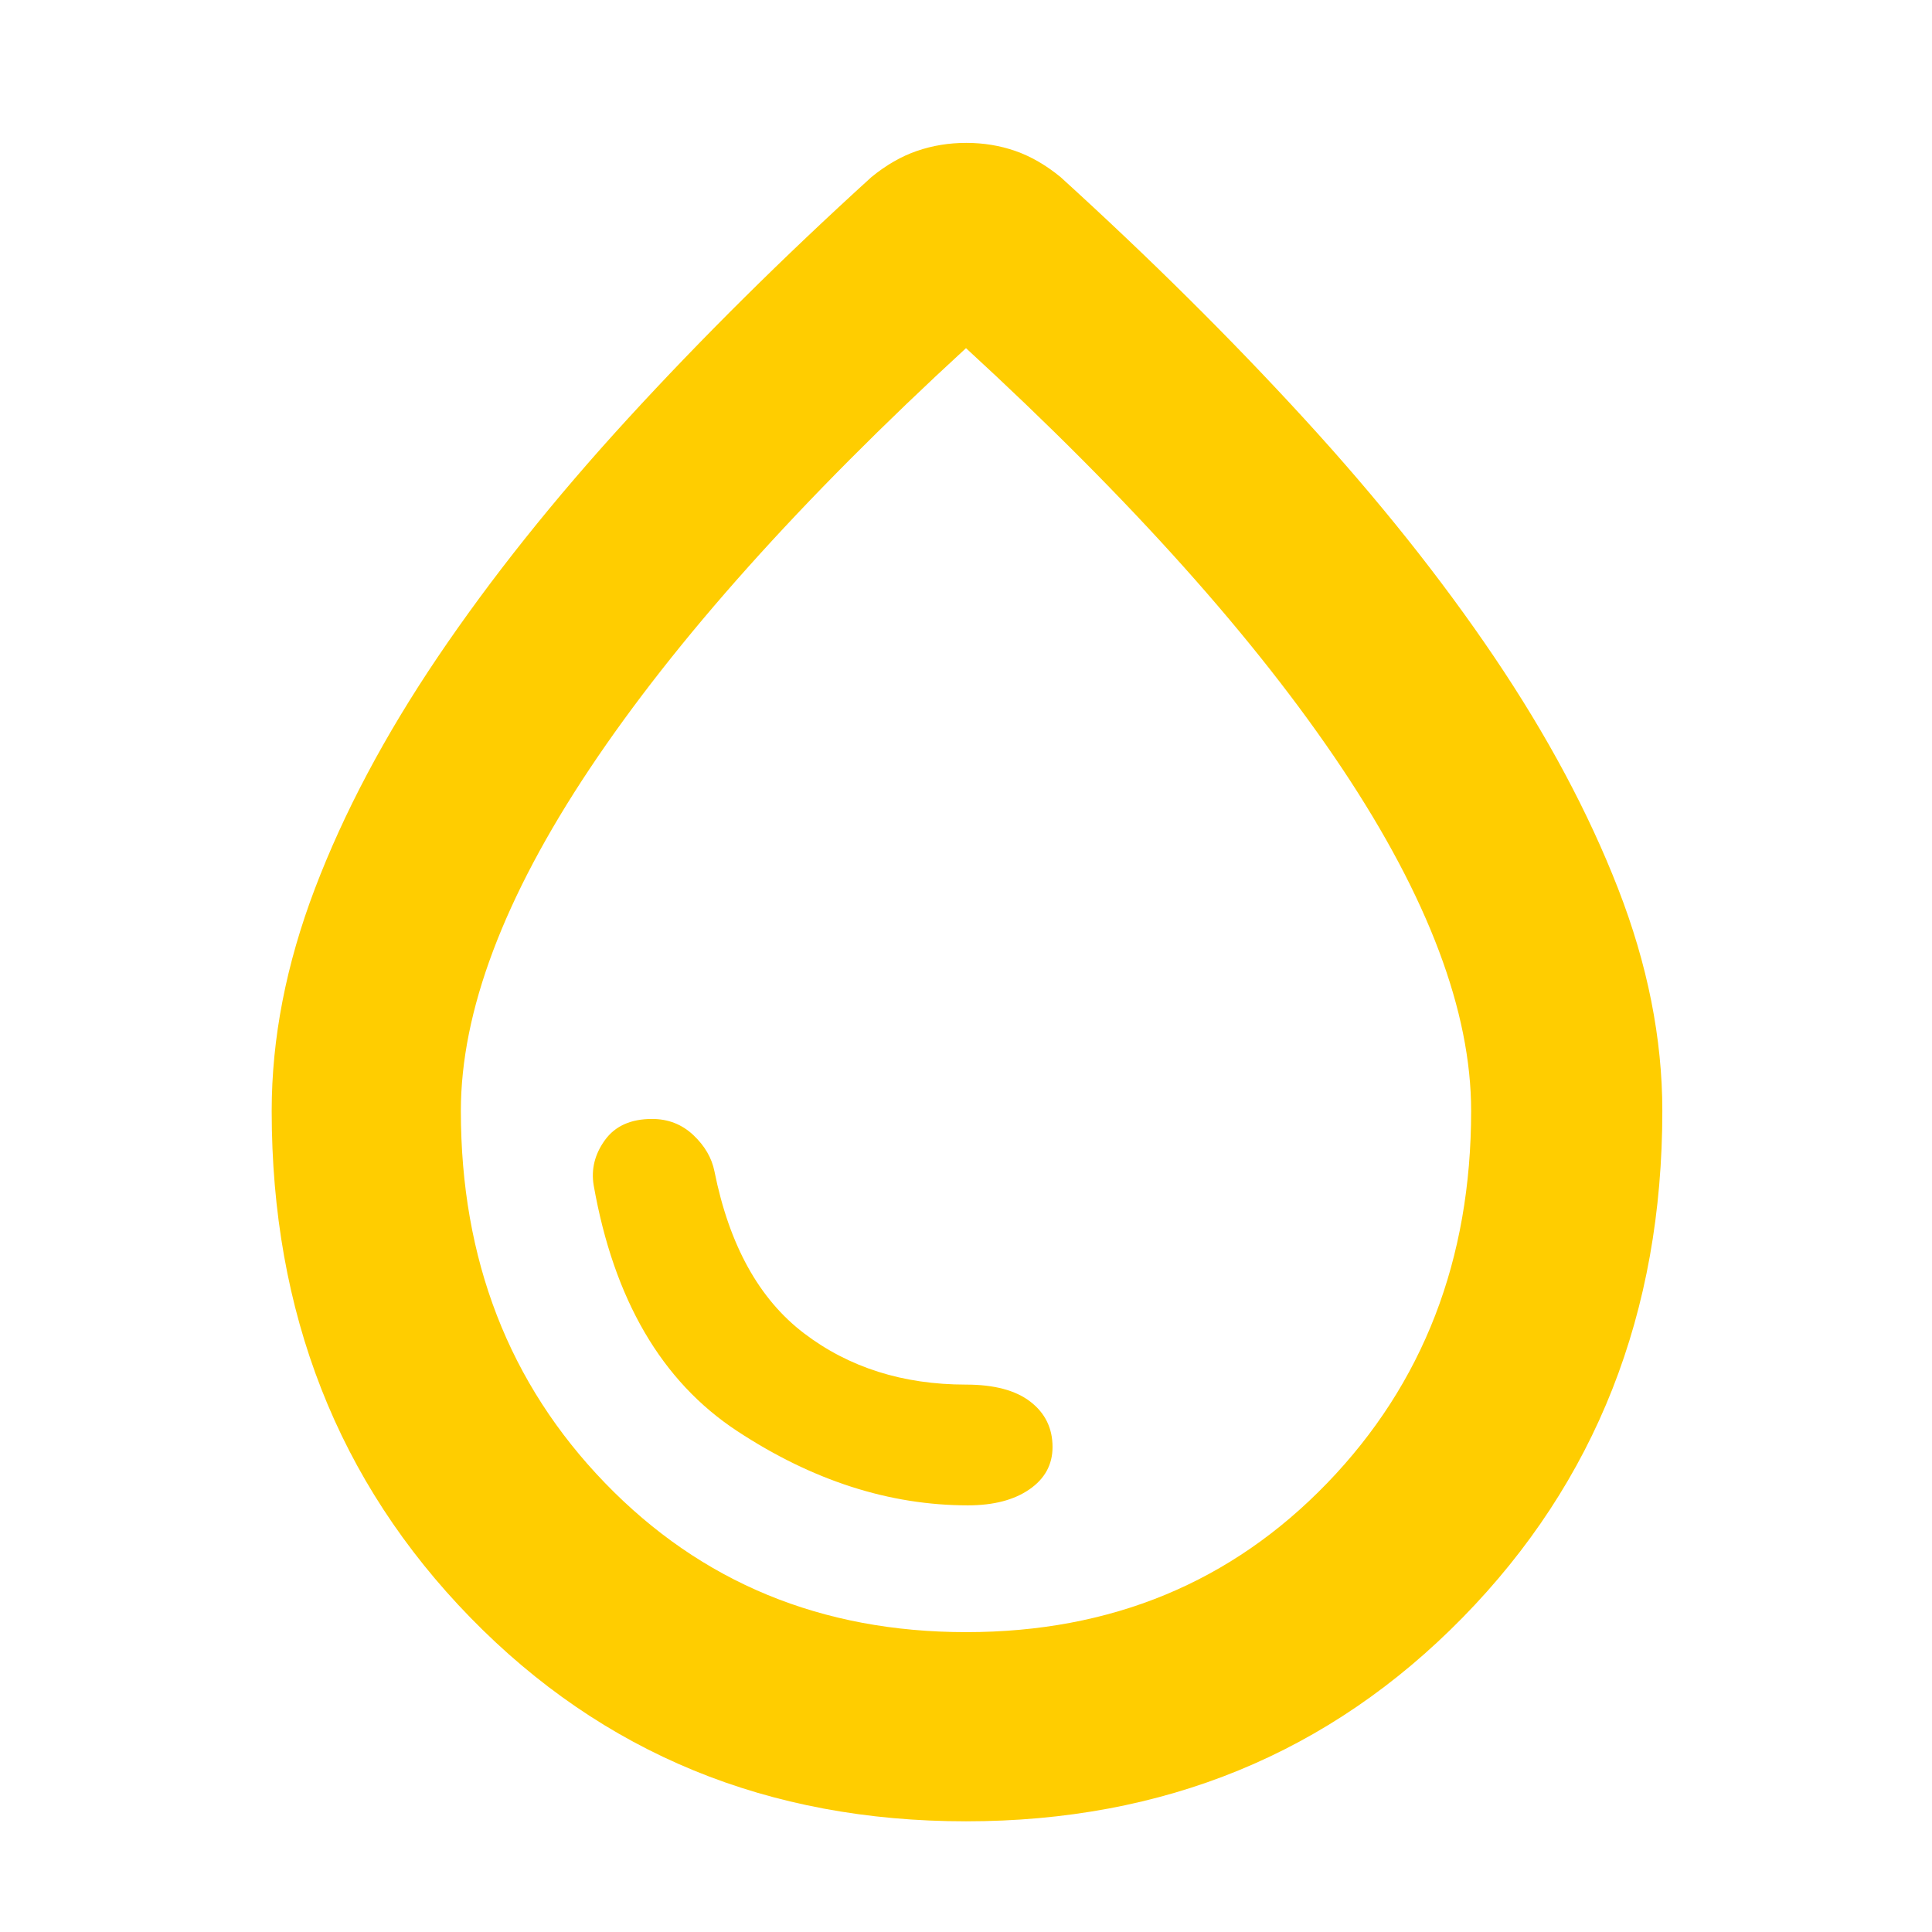 <svg xmlns="http://www.w3.org/2000/svg" height="48" viewBox="0 -960 960 960" width="48"><path fill="rgb(255, 205, 0)" d="M480-55q-147.56 0-246.28-101.24Q135-257.49 135-408q0-54 21.5-110.5t61-115Q257-692 312-752t121-120q11-9 22.62-13 11.61-4 24.5-4 12.88 0 24.38 4 11.5 4 22.5 13 66 60 121 120t94.5 118.5Q782-575 804-518.5T826-408q0 150.51-99.22 251.76Q627.56-55 480-55Zm.14-94Q588-149 659.5-223.09 731-297.18 731-408q0-74-64-170T480-787Q357-674 293-578t-64 170q0 110.82 71.64 184.91T480.14-149ZM480-484Zm1 272q19 0 30.5-7.93T523-241q0-14-11-22.5t-32-8.5q-47 0-80.5-25.5T355-378q-2-10-10.5-18t-20.5-8q-15.81 0-23.41 10.5Q293-383 295-371q15 85 71.17 122T481-212Z"/></svg>